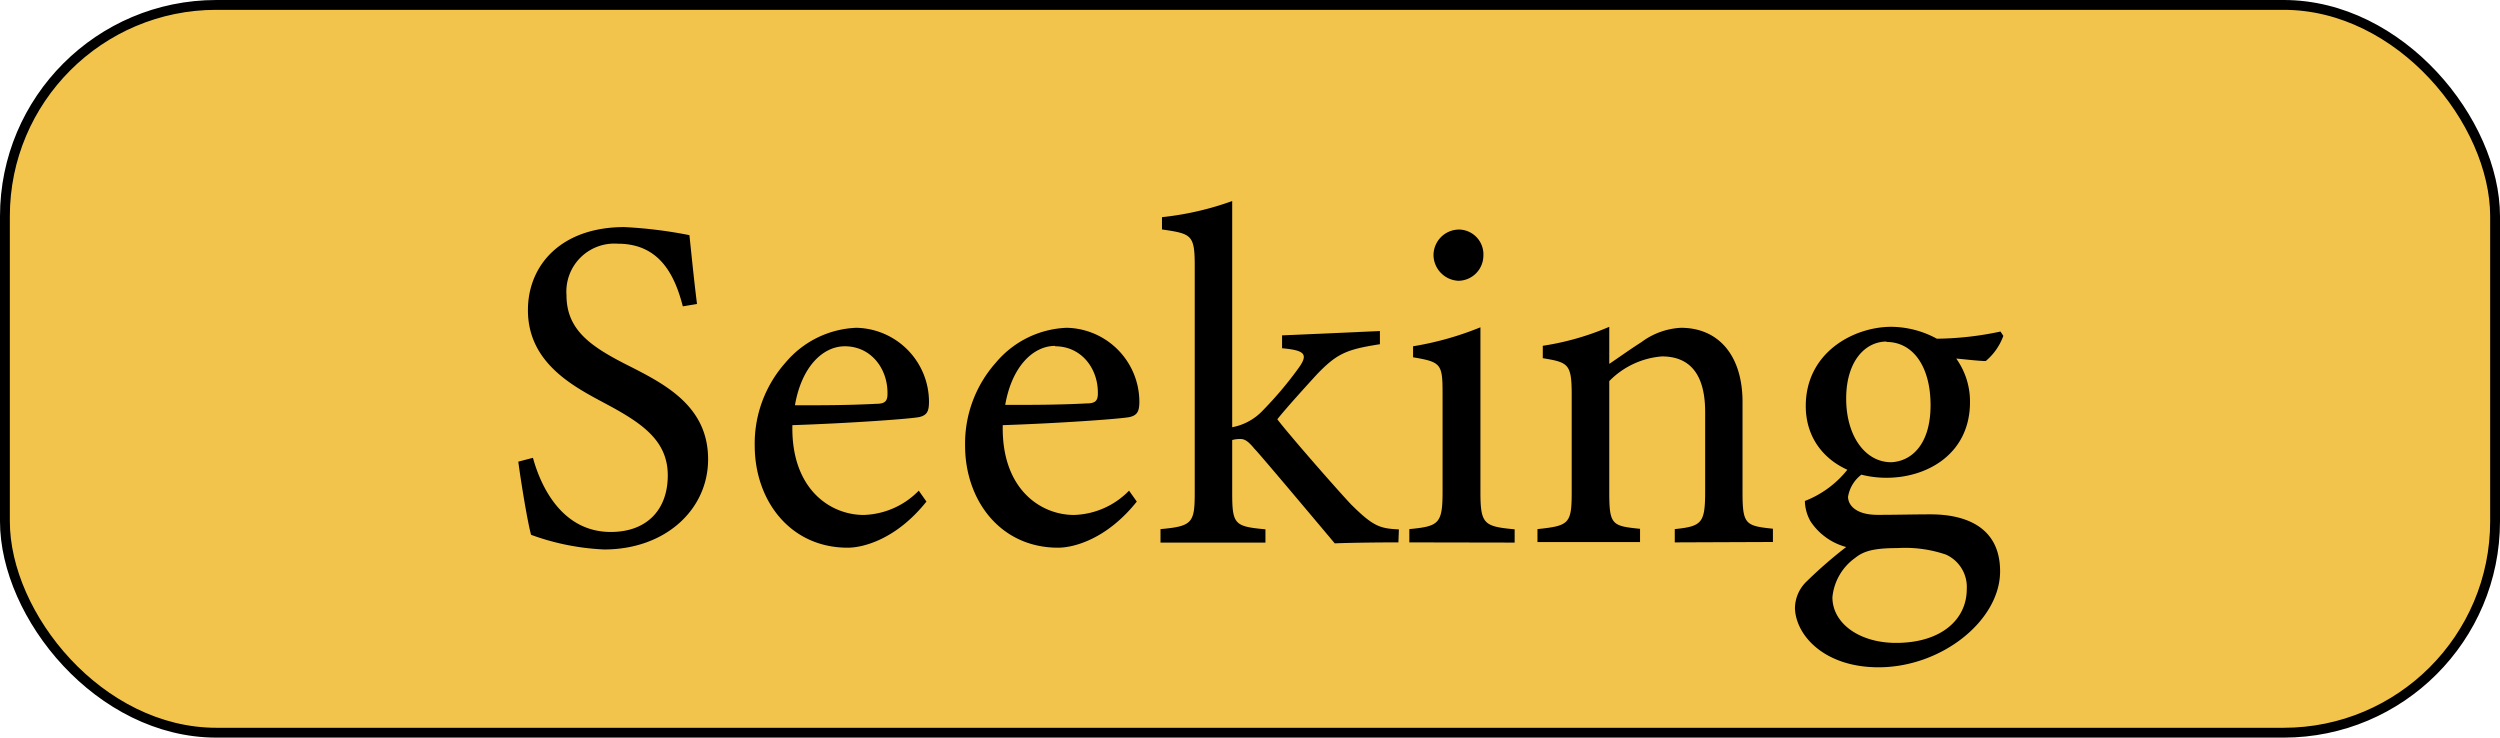 <svg xmlns="http://www.w3.org/2000/svg" viewBox="0 0 254.2 75"><defs><style>.cls-1{fill:#f3c44c;}.cls-2{fill:none;stroke:#000;stroke-miterlimit:10;}</style></defs><title>seek on</title><g id="Layer_2" data-name="Layer 2"><g id="Layer_10" data-name="Layer 10"><rect class="cls-1" x="0.5" y="0.5" width="253.2" height="74" rx="21.5" ry="21.5"/><rect class="cls-2" x="0.5" y="0.5" width="253.2" height="74" rx="21.5" ry="21.5"/><path d="M69.43,31.15c-.82-3.18-2.36-6.37-6.61-6.37A4.88,4.88,0,0,0,57.6,30c0,3.47,2.32,5.16,6.13,7.09S72,41.24,72,46.7c0,5.12-4.35,9.17-10.57,9.17A24.67,24.67,0,0,1,54,54.38c-.34-1.21-1-5.17-1.3-7.44l1.49-.39c.82,3,3,7.54,7.92,7.54,3.67,0,5.79-2.27,5.79-5.75s-2.51-5.26-6.22-7.24c-3.14-1.69-8-4.06-8-9.56,0-4.63,3.43-8.45,9.8-8.45a45.32,45.32,0,0,1,6.62.82c.19,1.74.38,3.82.77,7Z"/><path d="M94.2,51c-3.09,3.87-6.47,4.69-8,4.69-5.89,0-9.46-4.83-9.46-10.38a12.38,12.38,0,0,1,3.14-8.45,9.91,9.91,0,0,1,7.19-3.53,7.54,7.54,0,0,1,7.39,7.49c0,1-.19,1.4-1,1.59-1,.19-7.14.63-12.89.82-.14,6.47,3.82,9.13,7.25,9.13a8.14,8.14,0,0,0,5.6-2.47ZM85.9,35.21c-2.23,0-4.4,2.08-5.07,6,2.7,0,5.4,0,8.25-.15.87,0,1.16-.24,1.16-1C90.29,37.53,88.6,35.21,85.9,35.21Z"/><path d="M115.59,51c-3.09,3.87-6.47,4.69-8,4.69-5.89,0-9.46-4.83-9.46-10.38a12.38,12.38,0,0,1,3.14-8.45,9.89,9.89,0,0,1,7.19-3.53,7.54,7.54,0,0,1,7.39,7.49c0,1-.2,1.4-1,1.59-1,.19-7.14.63-12.89.82-.14,6.47,3.82,9.13,7.24,9.13a8.12,8.12,0,0,0,5.6-2.47Zm-8.31-15.83c-2.22,0-4.39,2.08-5.07,6,2.71,0,5.41,0,8.26-.15.87,0,1.16-.24,1.16-1C111.68,37.53,110,35.21,107.28,35.21Z"/><path d="M142.19,55.15c-2.61,0-5.46.05-6.47.1-.29-.34-7.82-9.32-8.16-9.61-.63-.77-1-1-1.4-1a2.9,2.9,0,0,0-.87.1v5.36c0,3.23.24,3.43,3.38,3.72v1.35H118V53.8c3.24-.29,3.48-.63,3.48-3.72V27c0-3.14-.34-3.23-3.33-3.67V22.08a30.22,30.22,0,0,0,7.14-1.64v23a5.7,5.7,0,0,0,3.09-1.68,37.78,37.78,0,0,0,3.67-4.35c1-1.4.63-1.79-1.69-2V34.1l9.95-.44V35c-3.38.53-4.35.92-6.43,3.09-.91,1-3,3.28-4,4.54,1,1.35,5.89,6.95,7.48,8.64,2.32,2.32,3,2.46,4.88,2.56Z"/><path d="M143.3,55.15V53.8c3-.29,3.38-.53,3.38-3.82V40c0-3-.15-3.19-3-3.67V35.21a31.73,31.73,0,0,0,6.85-1.93V50c0,3.29.34,3.53,3.48,3.82v1.35Zm5-26.6A2.65,2.65,0,0,1,145.76,26a2.61,2.61,0,0,1,2.61-2.66A2.52,2.52,0,0,1,150.83,26,2.57,2.57,0,0,1,148.32,28.55Z"/><path d="M170.29,55.15V53.8c2.8-.29,3.09-.63,3.09-3.91v-8c0-3.38-1.21-5.65-4.4-5.65a8.4,8.4,0,0,0-5.35,2.51v11.3c0,3.33.28,3.43,3.13,3.72v1.35H156.33V53.8c3.19-.34,3.48-.53,3.48-3.72V40.13c0-3.13-.34-3.28-2.94-3.71V35.16a27.55,27.55,0,0,0,6.76-1.93V37c1-.67,2-1.4,3.28-2.22a7.37,7.37,0,0,1,4-1.45c3.86,0,6.27,2.85,6.27,7.54v9.17c0,3.28.29,3.43,3.09,3.72v1.35Z"/><path d="M189.5,48.1a3.55,3.55,0,0,0-1.59,2.41c0,.87.82,1.84,3,1.84,1.79,0,3.82-.05,5.41-.05,3.09,0,7.05,1,7.05,5.79,0,5-5.94,9.76-12.36,9.76-5.46,0-8.4-3.19-8.5-6a3.82,3.82,0,0,1,1.21-2.75,45.21,45.21,0,0,1,4-3.48,6.29,6.29,0,0,1-3.62-2.6,4.36,4.36,0,0,1-.58-2.08,10.26,10.26,0,0,0,4.44-3.33Zm2.32.48c-4.49,0-8.21-2.75-8.21-7.29,0-5.5,4.93-8.06,8.69-8.06a9.82,9.82,0,0,1,4.64,1.21,32.24,32.24,0,0,0,6.47-.73l.29.44a6,6,0,0,1-1.79,2.56c-.72,0-2.32-.2-3-.25a7.49,7.49,0,0,1,1.4,4.4C200.32,46.12,196,48.58,191.82,48.58Zm1.11,7.15c-2.36,0-3.43.29-4.3,1a5.56,5.56,0,0,0-2.31,4c0,2.66,2.75,4.64,6.47,4.64,4.58,0,7.19-2.37,7.19-5.46a3.61,3.61,0,0,0-2.12-3.52A12.83,12.83,0,0,0,192.93,55.73Zm-1.11-21c-2.17,0-4.1,2-4.1,5.8S189.65,47,192.3,47c2.13-.1,4-1.89,4-5.8S194.53,34.77,191.82,34.77Z"/></g></g></svg>